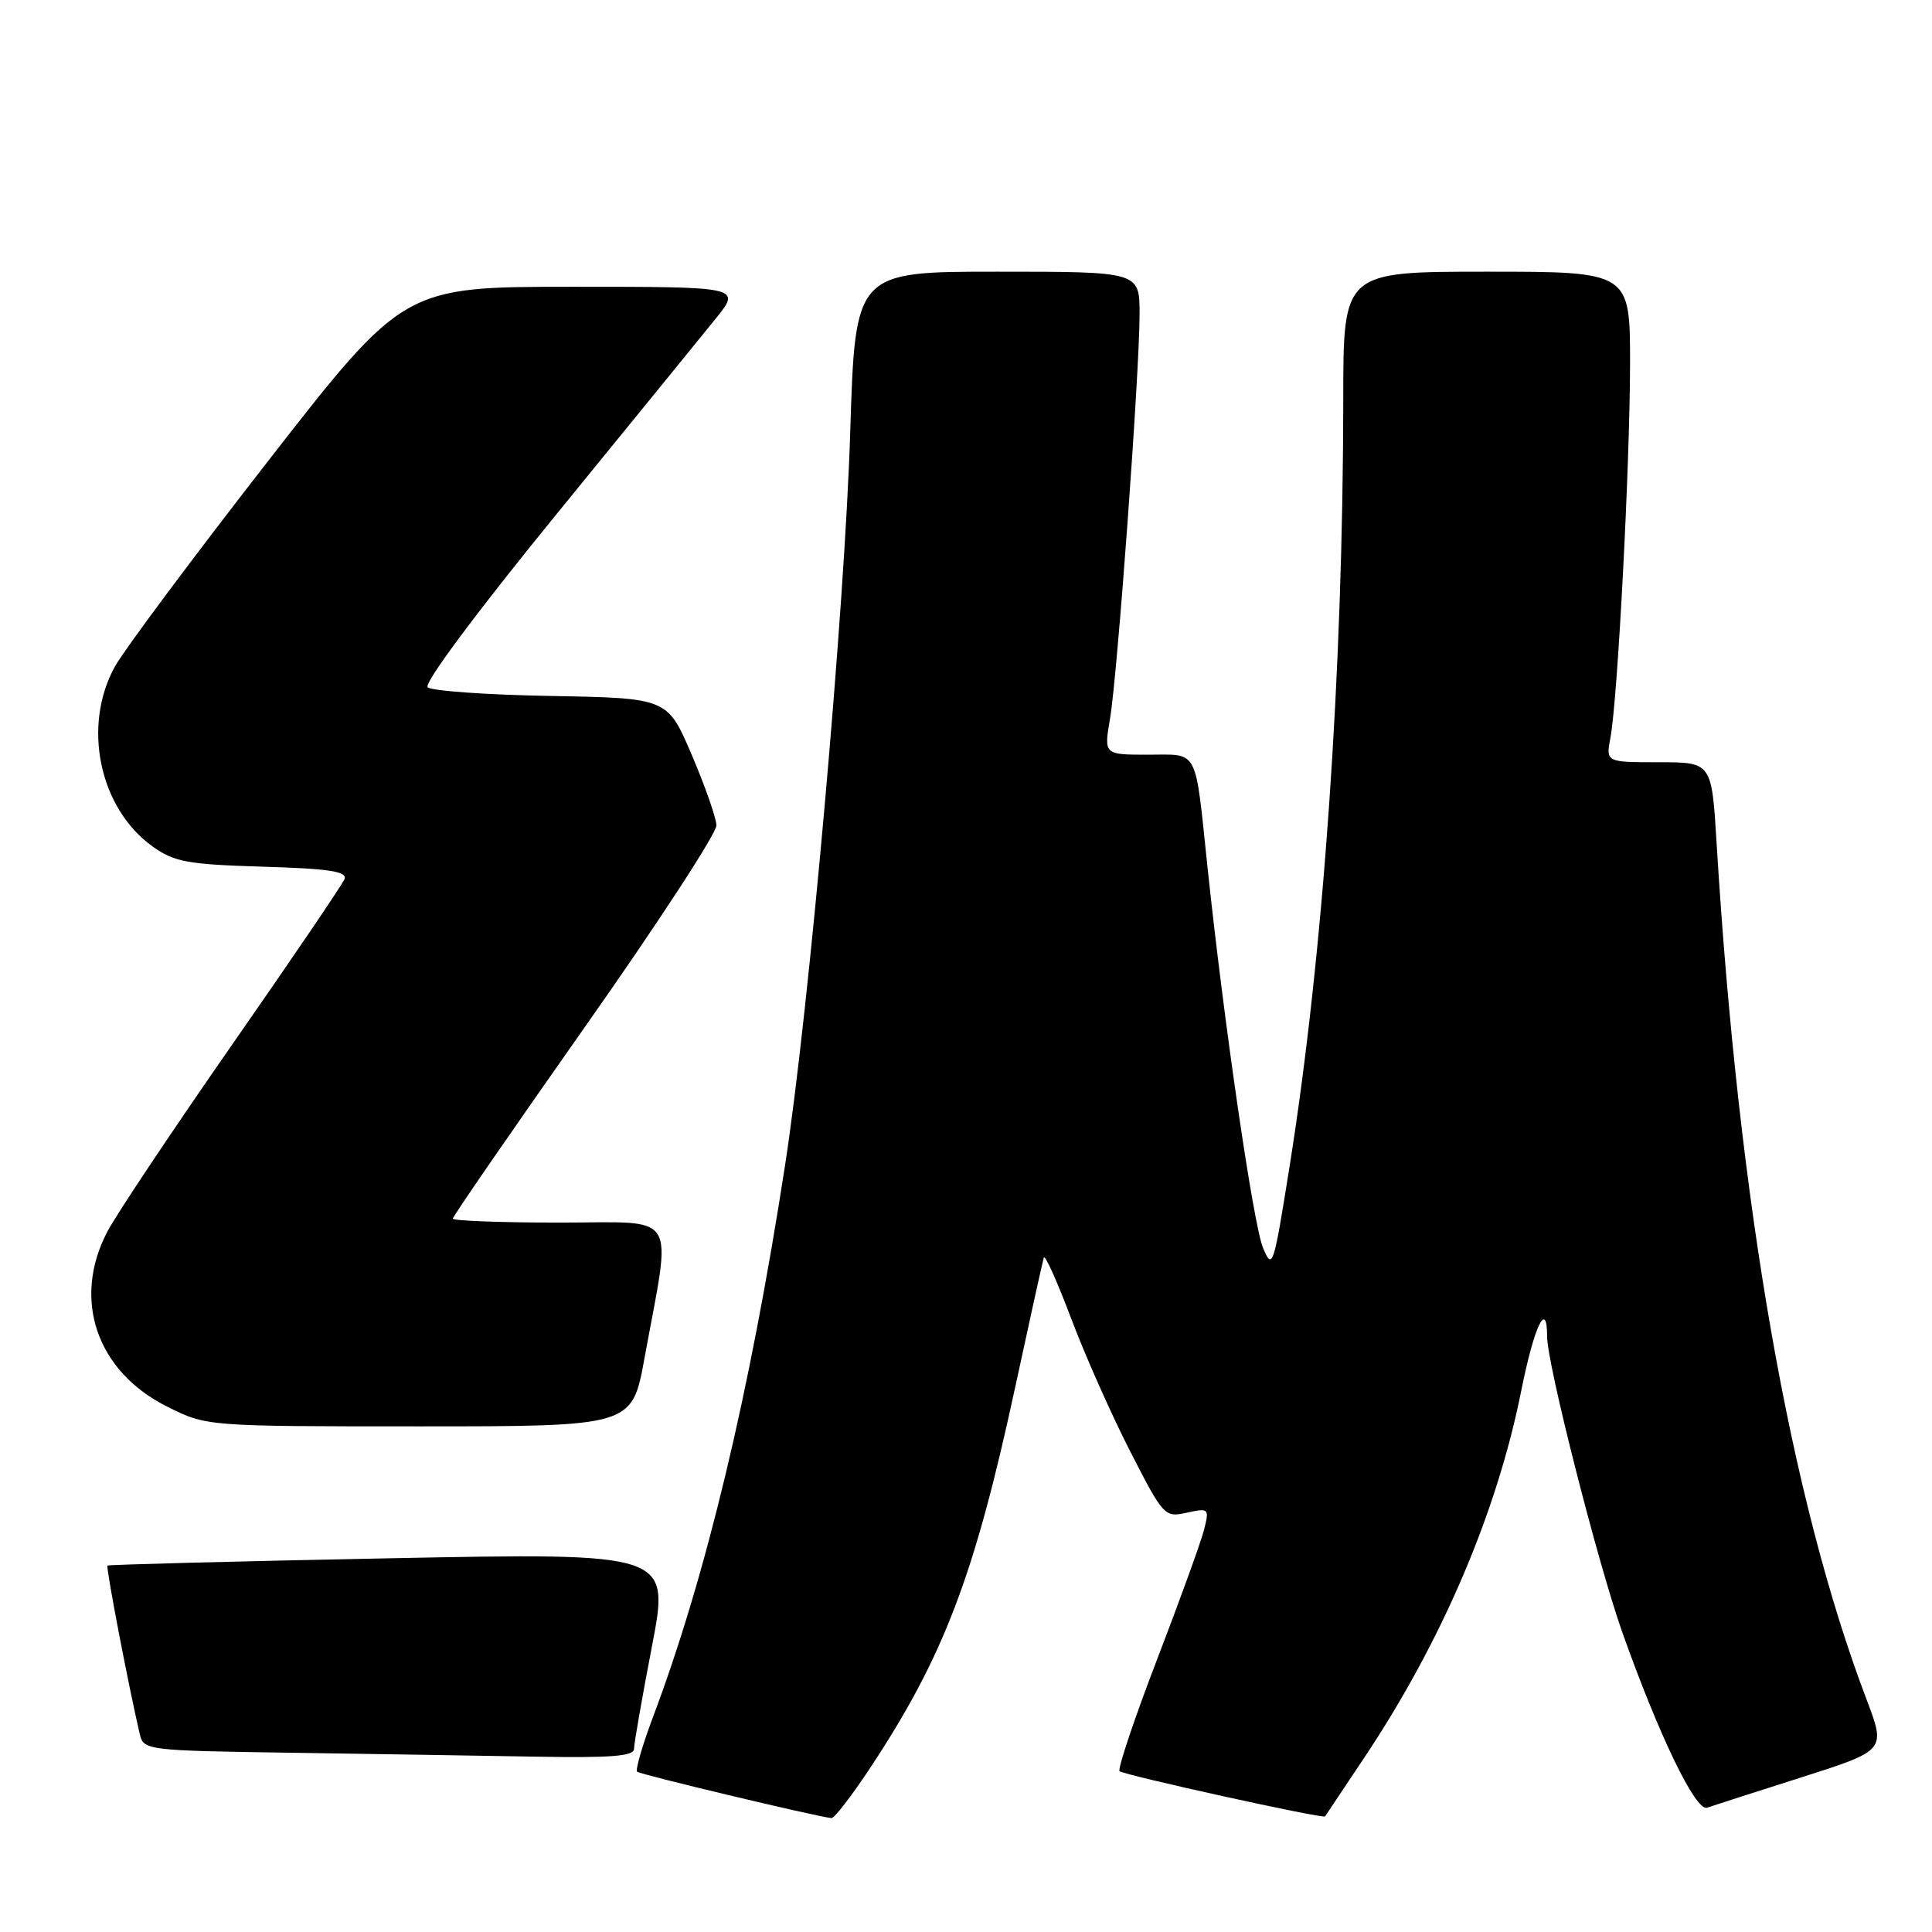 <?xml version="1.0" encoding="UTF-8" standalone="no"?>
<!DOCTYPE svg PUBLIC "-//W3C//DTD SVG 1.1//EN" "http://www.w3.org/Graphics/SVG/1.1/DTD/svg11.dtd" >
<svg xmlns="http://www.w3.org/2000/svg" xmlns:xlink="http://www.w3.org/1999/xlink" version="1.1" viewBox="0 0 256 256">
 <g >
 <path fill="currentColor"
d=" M 115.31 234.25 C 125.05 219.51 129.12 208.82 134.51 183.85 C 136.45 174.86 138.16 167.11 138.31 166.64 C 138.45 166.17 140.07 169.77 141.91 174.64 C 143.74 179.51 147.27 187.46 149.75 192.30 C 154.16 200.92 154.32 201.09 157.26 200.44 C 160.17 199.80 160.25 199.88 159.56 202.64 C 159.17 204.21 156.37 211.95 153.34 219.83 C 150.31 227.72 148.07 234.40 148.35 234.69 C 148.87 235.20 175.36 241.04 175.58 240.68 C 175.65 240.58 177.96 237.12 180.72 232.98 C 191.03 217.55 198.33 200.50 201.58 184.25 C 203.29 175.70 205.00 172.12 205.00 177.10 C 205.00 180.71 211.71 207.10 214.96 216.28 C 219.81 229.94 224.69 240.05 226.19 239.53 C 226.91 239.28 232.54 237.47 238.69 235.51 C 249.89 231.94 249.89 231.94 247.34 225.22 C 237.19 198.50 230.38 159.58 227.46 111.75 C 226.81 101.00 226.81 101.00 219.79 101.00 C 212.78 101.00 212.78 101.00 213.39 97.75 C 214.35 92.62 215.97 61.74 215.99 48.25 C 216.00 36.00 216.00 36.00 197.00 36.00 C 178.00 36.00 178.00 36.00 177.99 52.75 C 177.97 89.17 175.36 126.47 170.87 154.59 C 168.75 167.92 168.60 168.37 167.34 165.30 C 166.06 162.15 162.19 135.62 160.01 115.00 C 158.31 98.86 158.91 100.00 152.12 100.00 C 146.27 100.00 146.27 100.00 147.08 95.25 C 148.07 89.44 151.00 49.35 151.00 41.60 C 151.00 36.00 151.00 36.00 132.16 36.00 C 113.32 36.00 113.32 36.00 112.66 57.25 C 111.94 80.54 107.19 133.99 104.01 154.50 C 99.34 184.69 93.54 208.90 86.50 227.58 C 85.11 231.28 84.18 234.51 84.42 234.76 C 84.78 235.12 107.67 240.59 110.17 240.91 C 110.54 240.96 112.85 237.96 115.31 234.25 Z  M 84.01 231.75 C 84.01 231.06 85.08 224.93 86.39 218.13 C 88.77 205.75 88.77 205.75 51.63 206.48 C 31.21 206.88 14.38 207.32 14.24 207.45 C 14.01 207.66 17.05 223.50 18.51 229.73 C 19.02 231.93 19.29 231.96 38.76 232.25 C 49.62 232.41 64.24 232.65 71.25 232.77 C 80.90 232.94 84.00 232.70 84.01 231.75 Z  M 85.39 180.01 C 89.02 160.15 90.18 162.00 74.14 162.00 C 66.36 162.00 60.00 161.76 60.00 161.47 C 60.00 161.18 67.88 149.76 77.50 136.08 C 87.13 122.41 94.97 110.38 94.93 109.36 C 94.89 108.34 93.41 104.12 91.65 100.00 C 88.44 92.50 88.44 92.50 72.99 92.22 C 64.50 92.07 57.15 91.55 56.66 91.06 C 56.14 90.54 63.21 81.05 73.57 68.34 C 83.36 56.33 92.92 44.59 94.81 42.25 C 98.24 38.00 98.24 38.00 75.87 38.00 C 53.50 38.00 53.50 38.00 35.50 61.12 C 25.60 73.84 16.49 86.06 15.25 88.28 C 10.86 96.15 13.14 107.11 20.23 112.17 C 23.10 114.22 24.87 114.54 34.82 114.84 C 43.60 115.10 46.03 115.47 45.65 116.48 C 45.37 117.19 38.70 127.03 30.82 138.33 C 22.95 149.64 15.49 160.81 14.25 163.15 C 9.51 172.14 12.78 181.72 22.18 186.40 C 27.39 189.00 27.39 189.00 55.57 189.00 C 83.75 189.00 83.75 189.00 85.39 180.01 Z "/>
</g>
</svg>